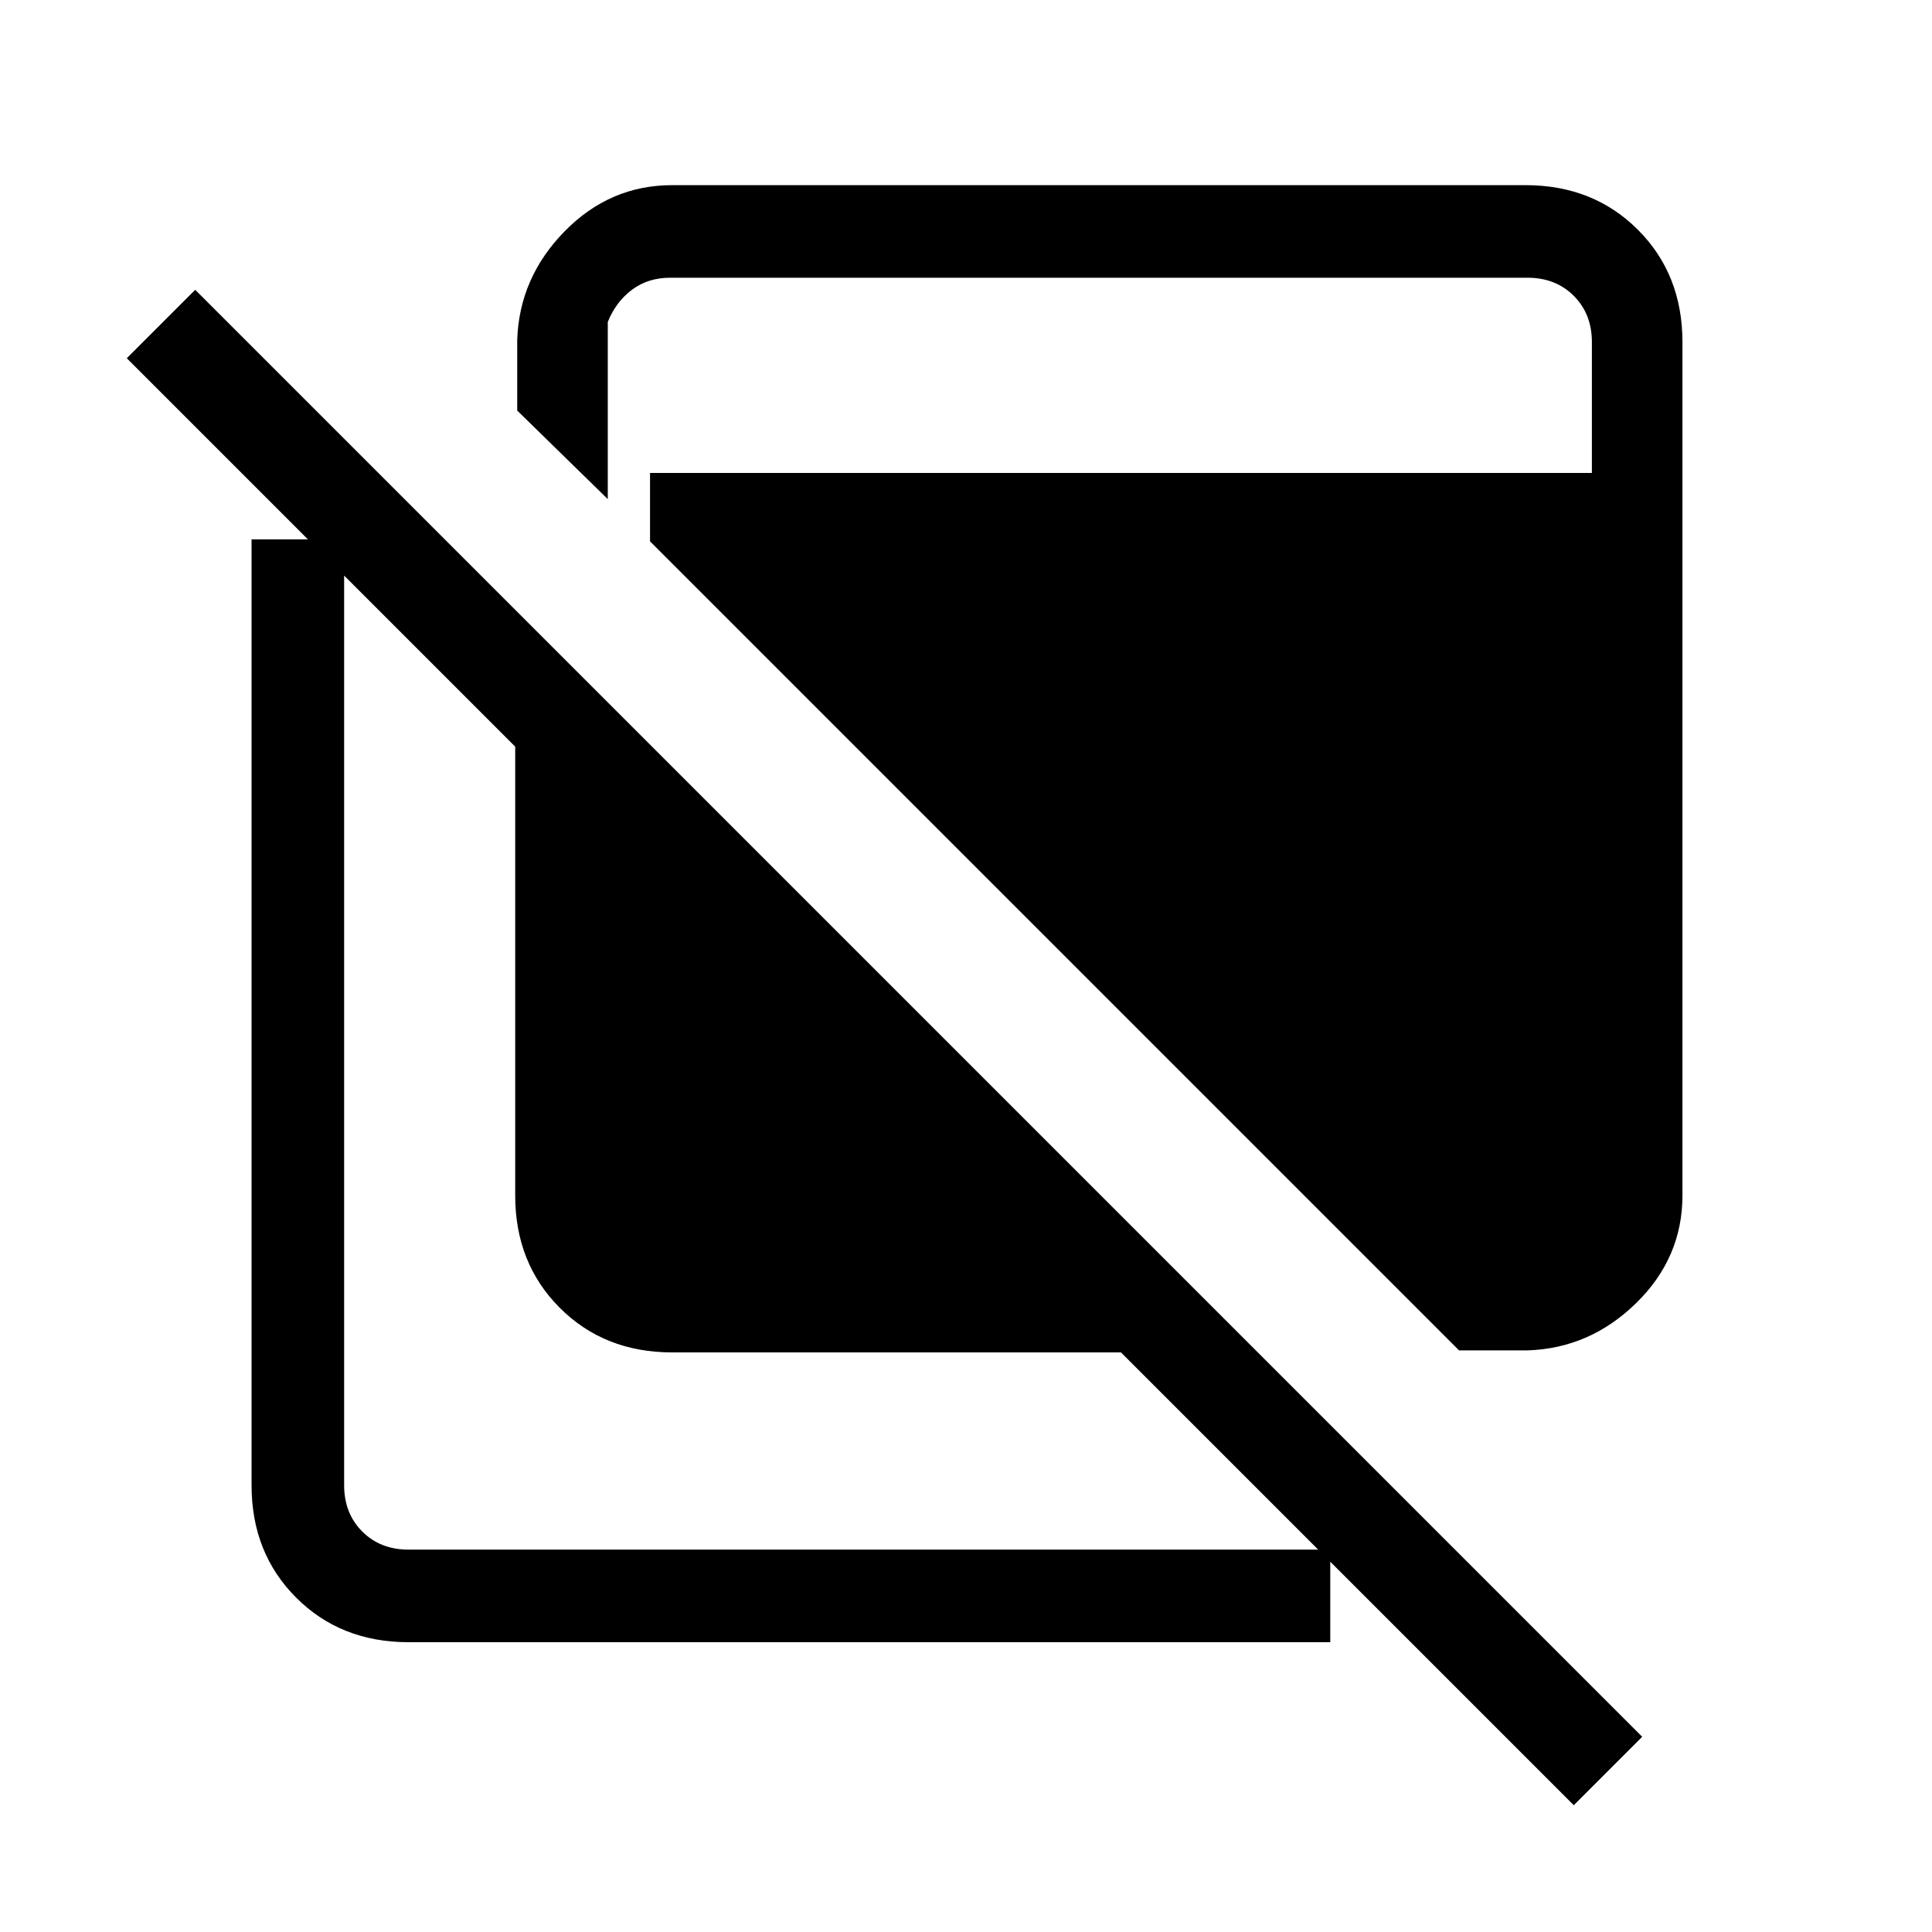 <svg xmlns="http://www.w3.org/2000/svg" height="20" viewBox="0 -960 960 960" width="20"><path d="M782-63 557-288H334q-33.7 0-55.85-22.15T256-366v-223L63-782l34-34L816-97l-34 34Zm-579-81q-33.7 0-55.85-22.15T125-222v-470h46v470q0 14 9 23t23 9h458v46H203Zm522-145L323-691v-34h468v-65q0-14-9-23t-23-9H333q-11 0-19 6t-12 16v88l-45-44v-35q1-31 23.5-54t53.5-23h424q33.7 0 55.85 22.15T836-790v424q0 31-23 53.5T759-289h-34Z"/></svg>